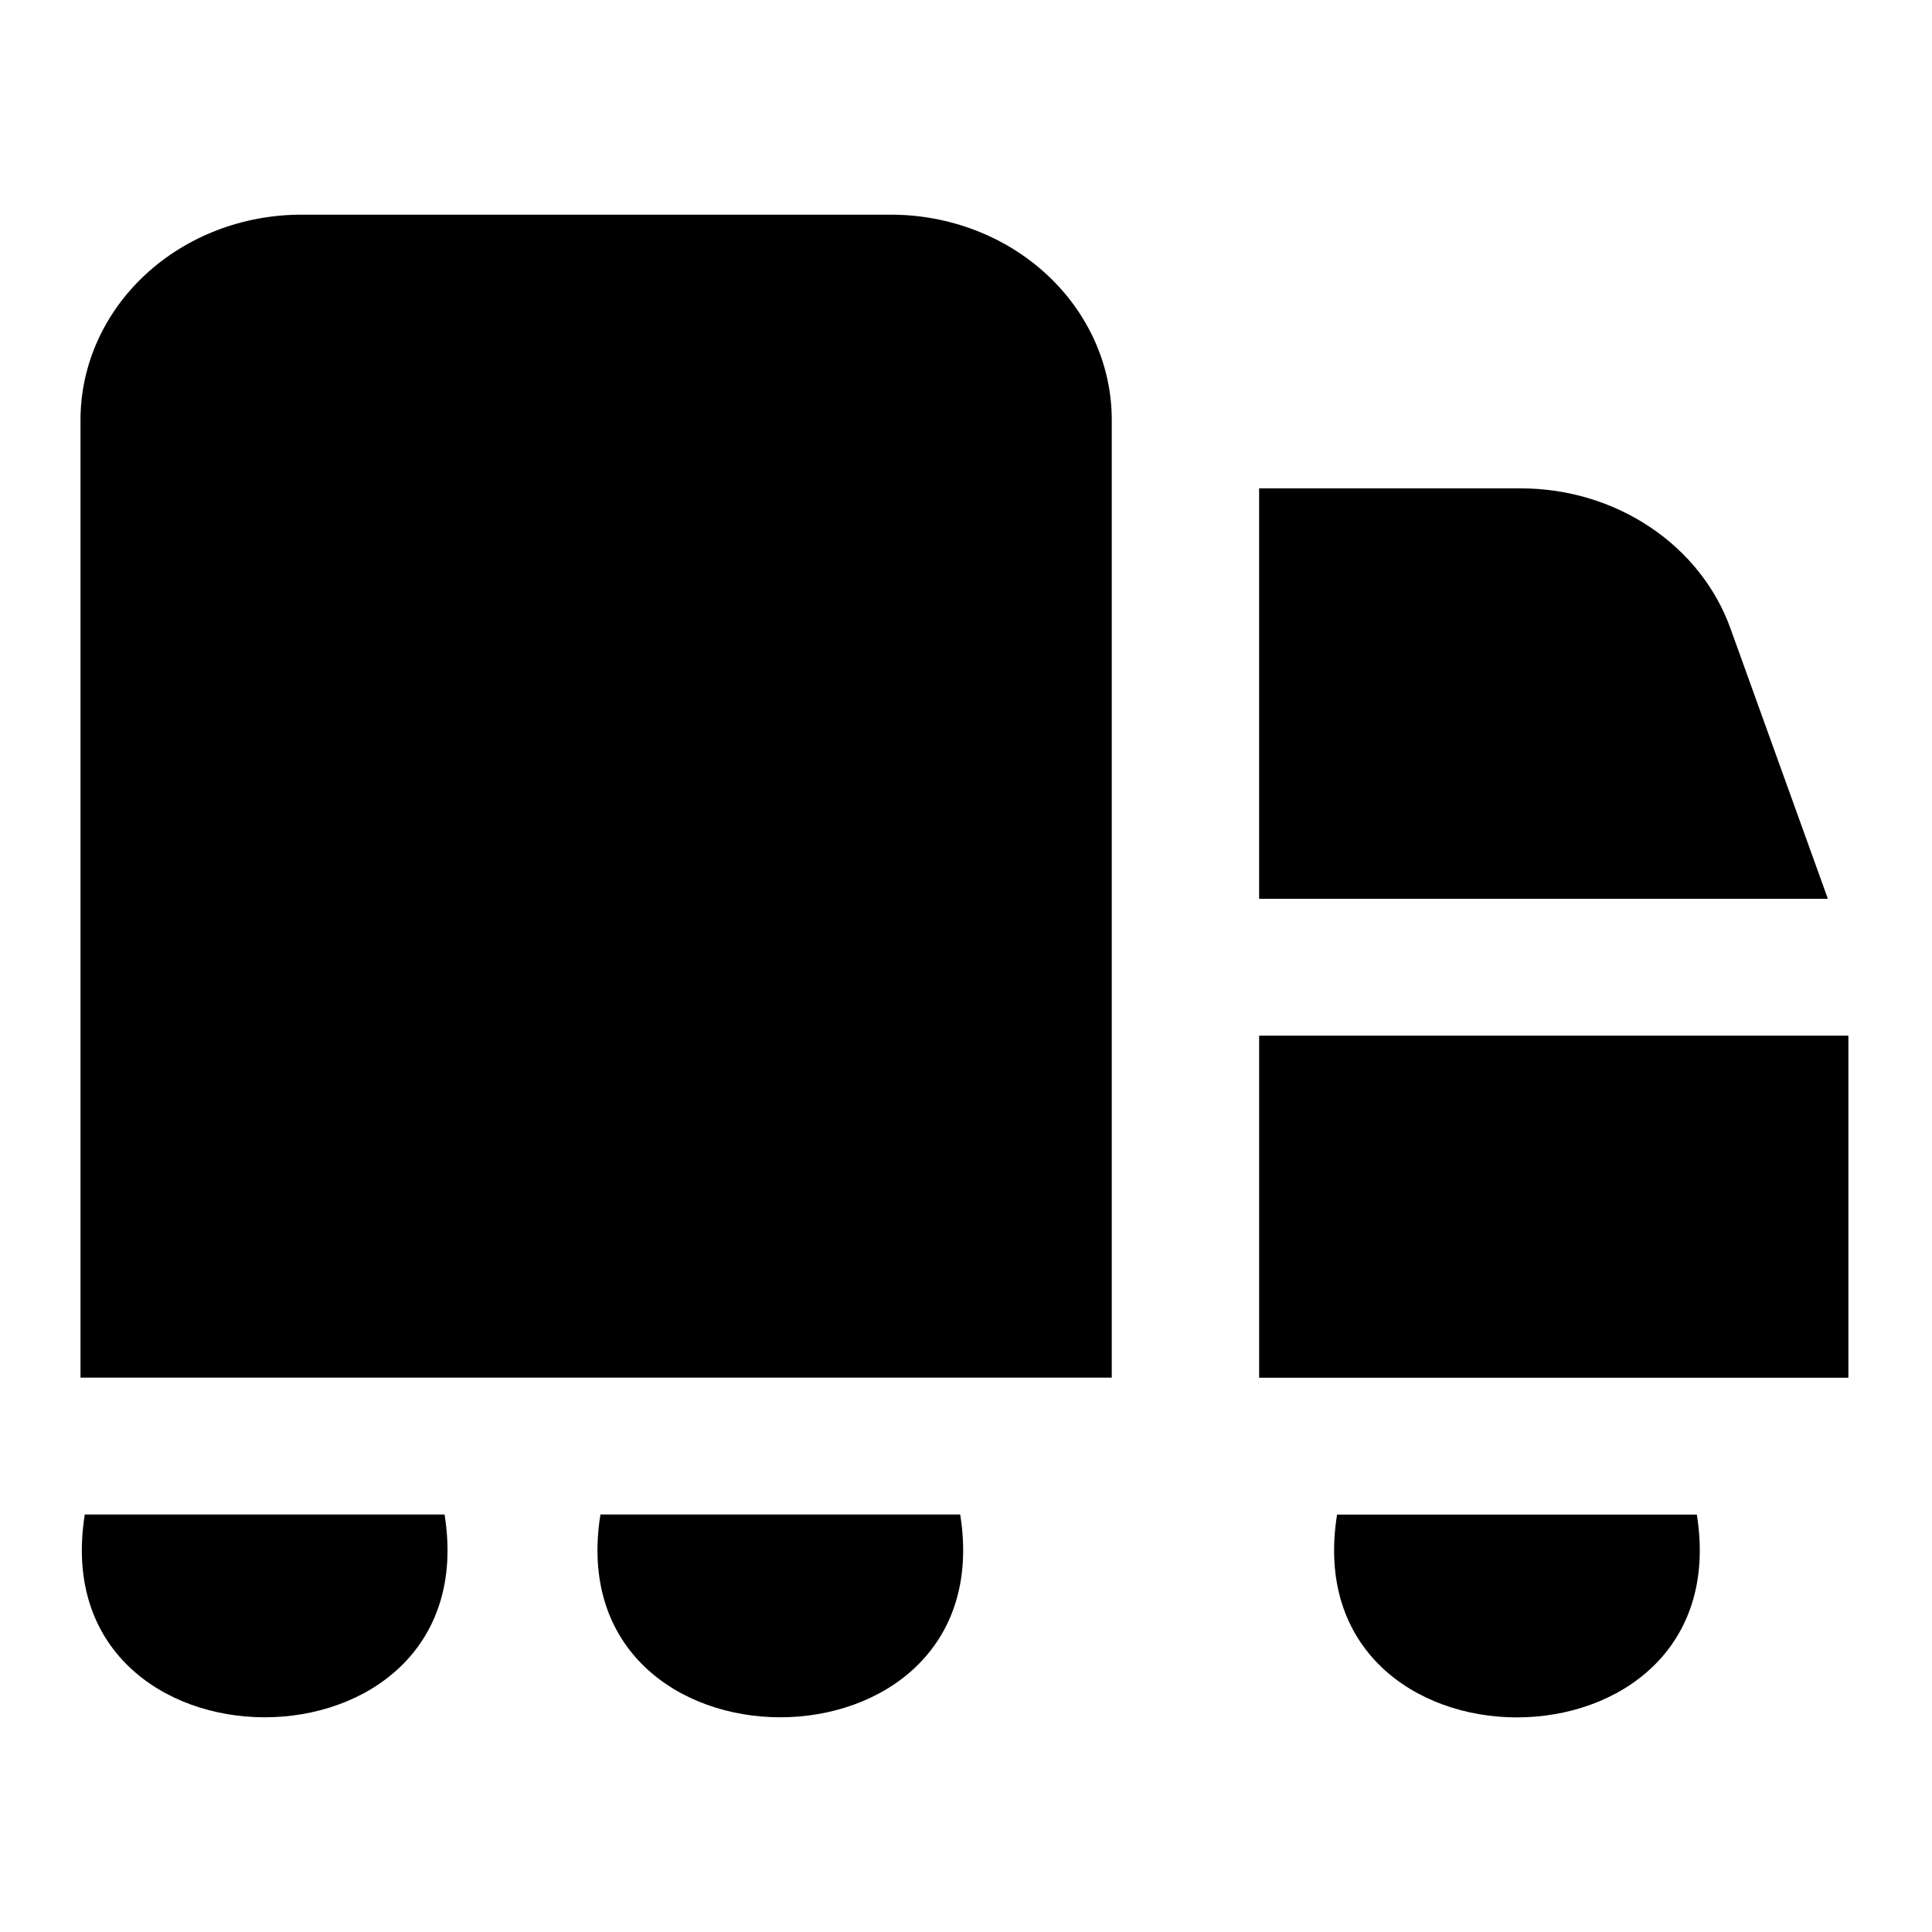<svg viewBox="0 0 18 18" xmlns="http://www.w3.org/2000/svg"><path d="m3.392 12.11c.403 2.52-3.755 2.519-3.352 0zm11.981-8.253c-.136-.38-.398-.711-.748-.945-.35-.235-.77-.361-1.202-.362h-2.442v3.824h5.299zm-10.529 8.253c-.403 2.52 3.755 2.519 3.352 0zm2.705-12.11h-5.49c-.546 0-1.07.201-1.456.56-.386.359-.603.845-.603 1.352v8.923h9.608v-8.923c0-.507-.217-.993-.603-1.352-.386-.359-.91-.56-1.456-.56zm8.922 7.649h-5.49v3.187h5.49zm-4.764 4.462c-.403 2.52 3.755 2.519 3.352 0z" transform="translate(.75 2)"/></svg>